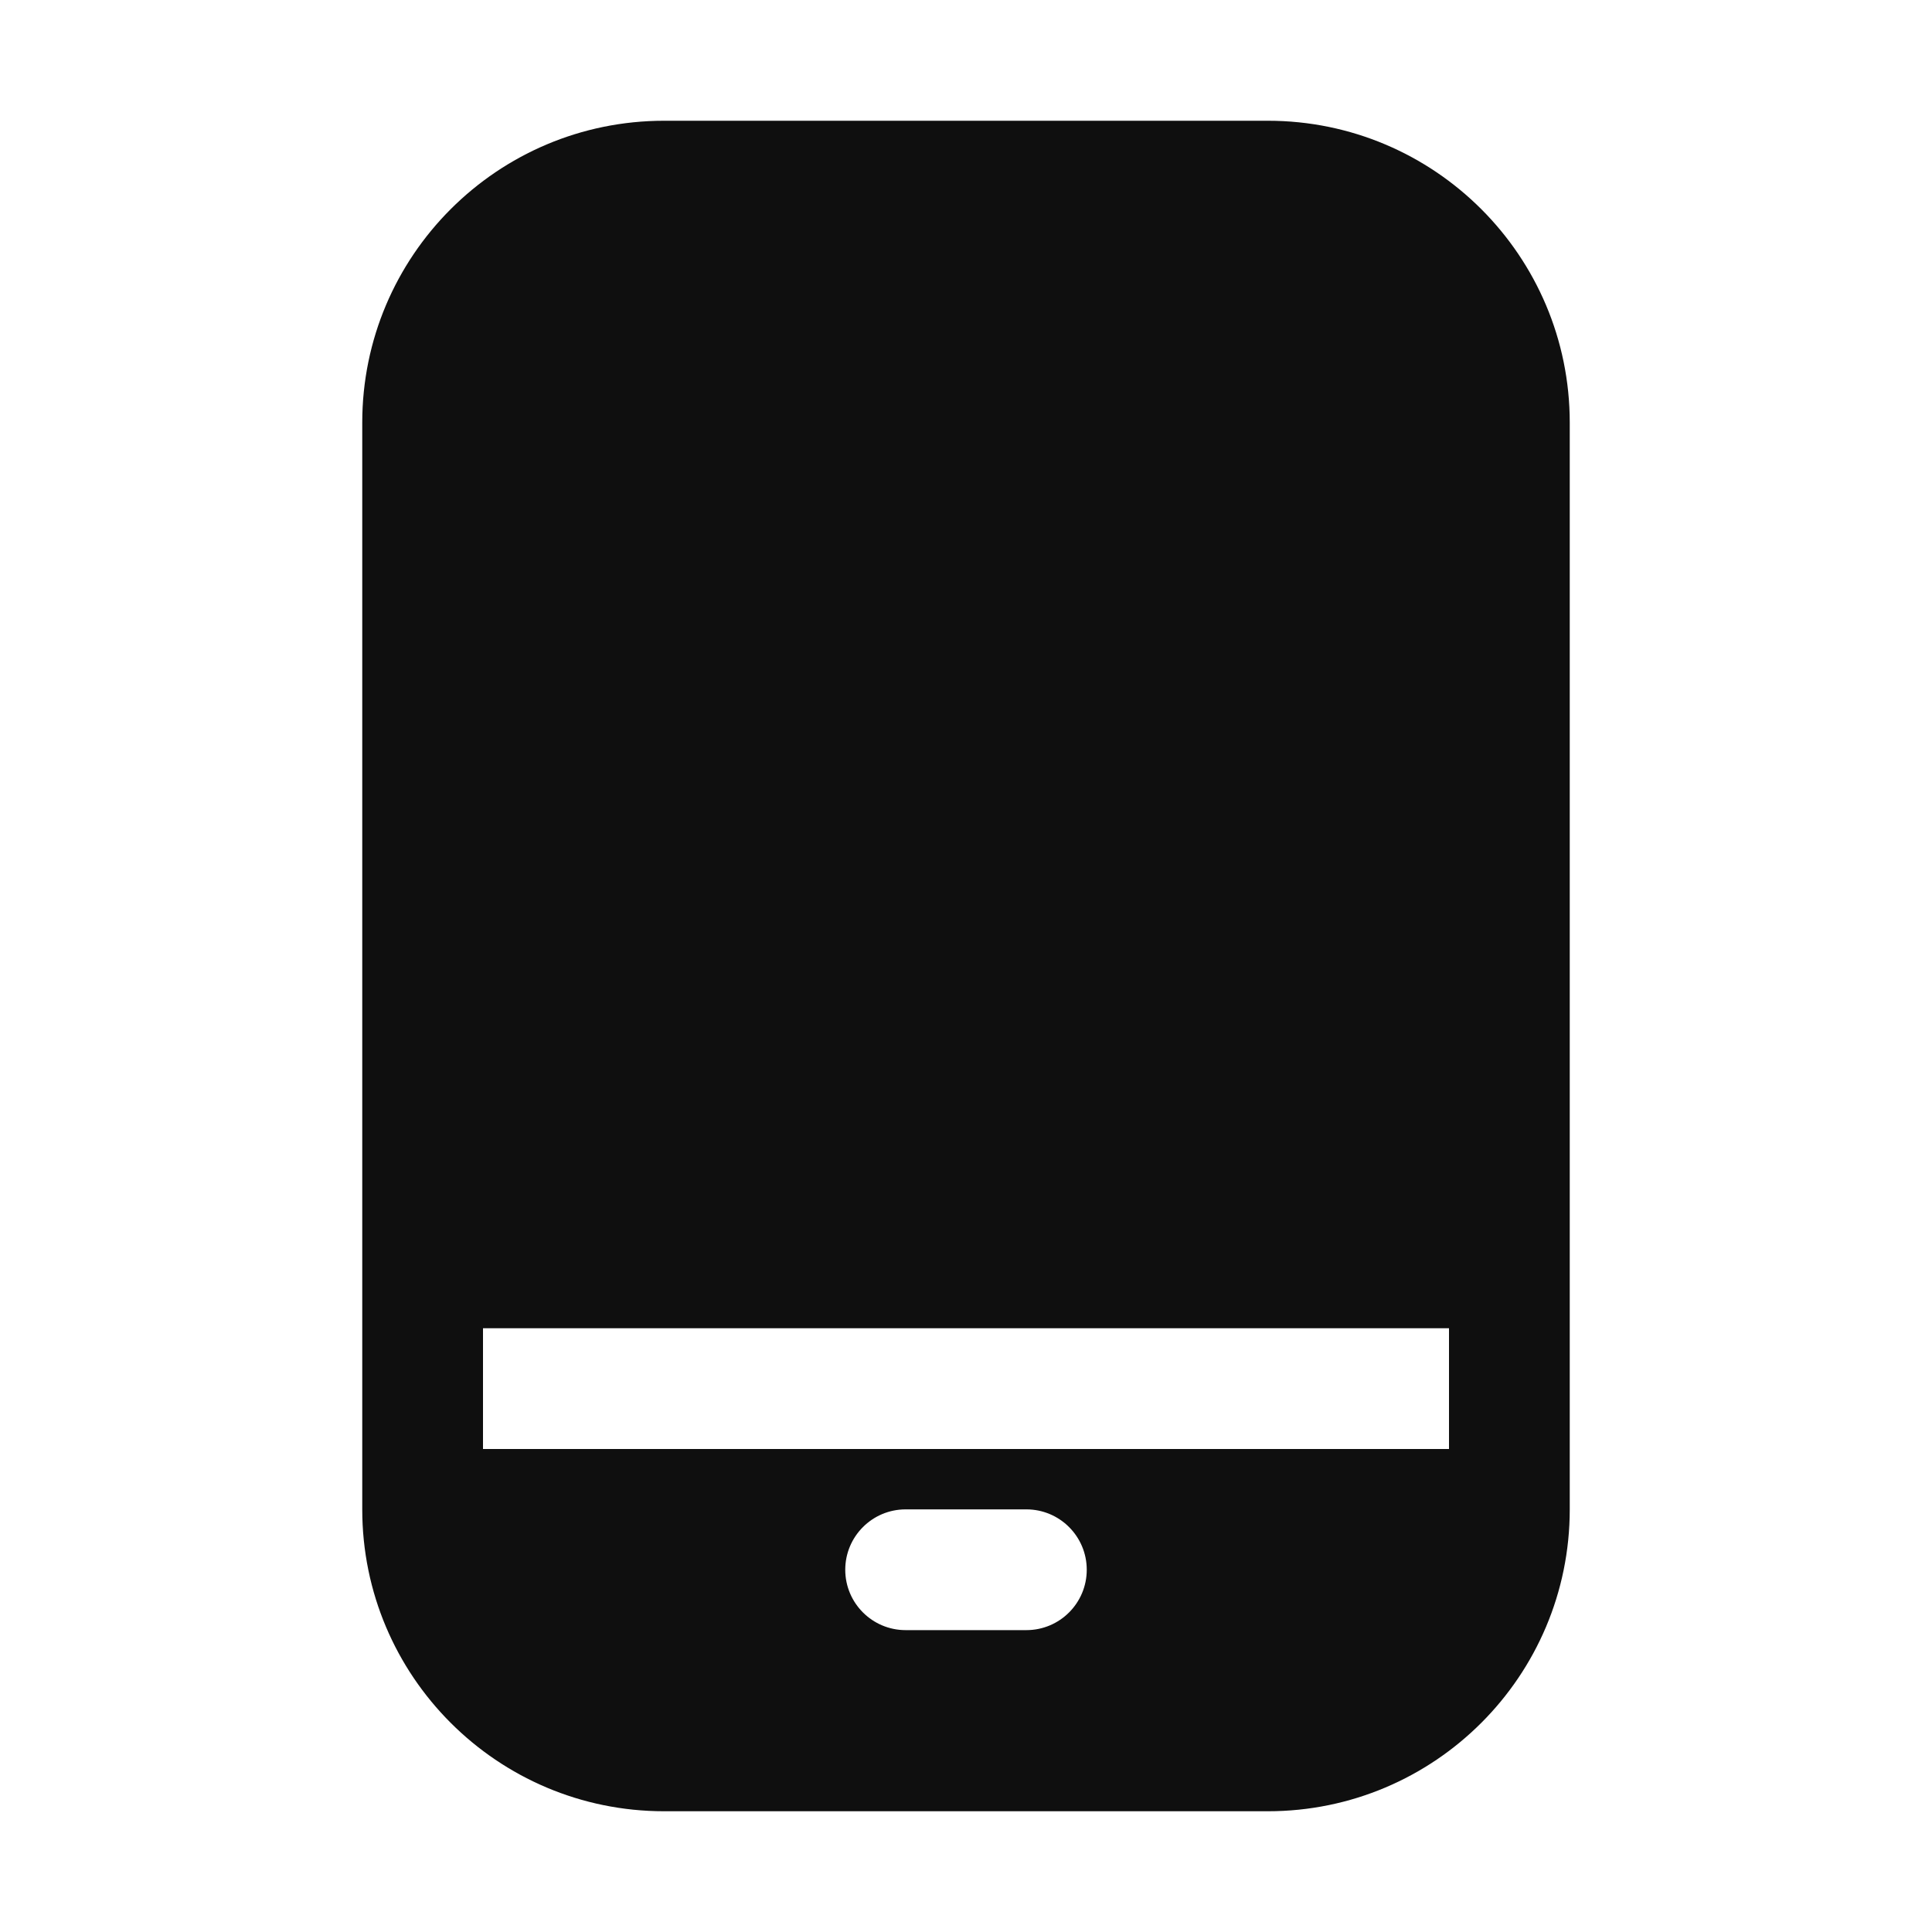 <svg width="32" height="32" viewBox="0 0 32 32" fill="none" xmlns="http://www.w3.org/2000/svg">
<path fill-rule="evenodd" clip-rule="evenodd" d="M6 7C6 4.239 8.239 2 11 2H21C23.761 2 26 4.239 26 7V25C26 27.761 23.761 30 21 30H11C8.239 30 6 27.761 6 25V7ZM14 26C14 25.448 14.448 25 15 25H17C17.552 25 18 25.448 18 26C18 26.552 17.552 27 17 27H15C14.448 27 14 26.552 14 26ZM24 22H8V24H24V22Z" fill="#0F0F0F"/>
</svg>
